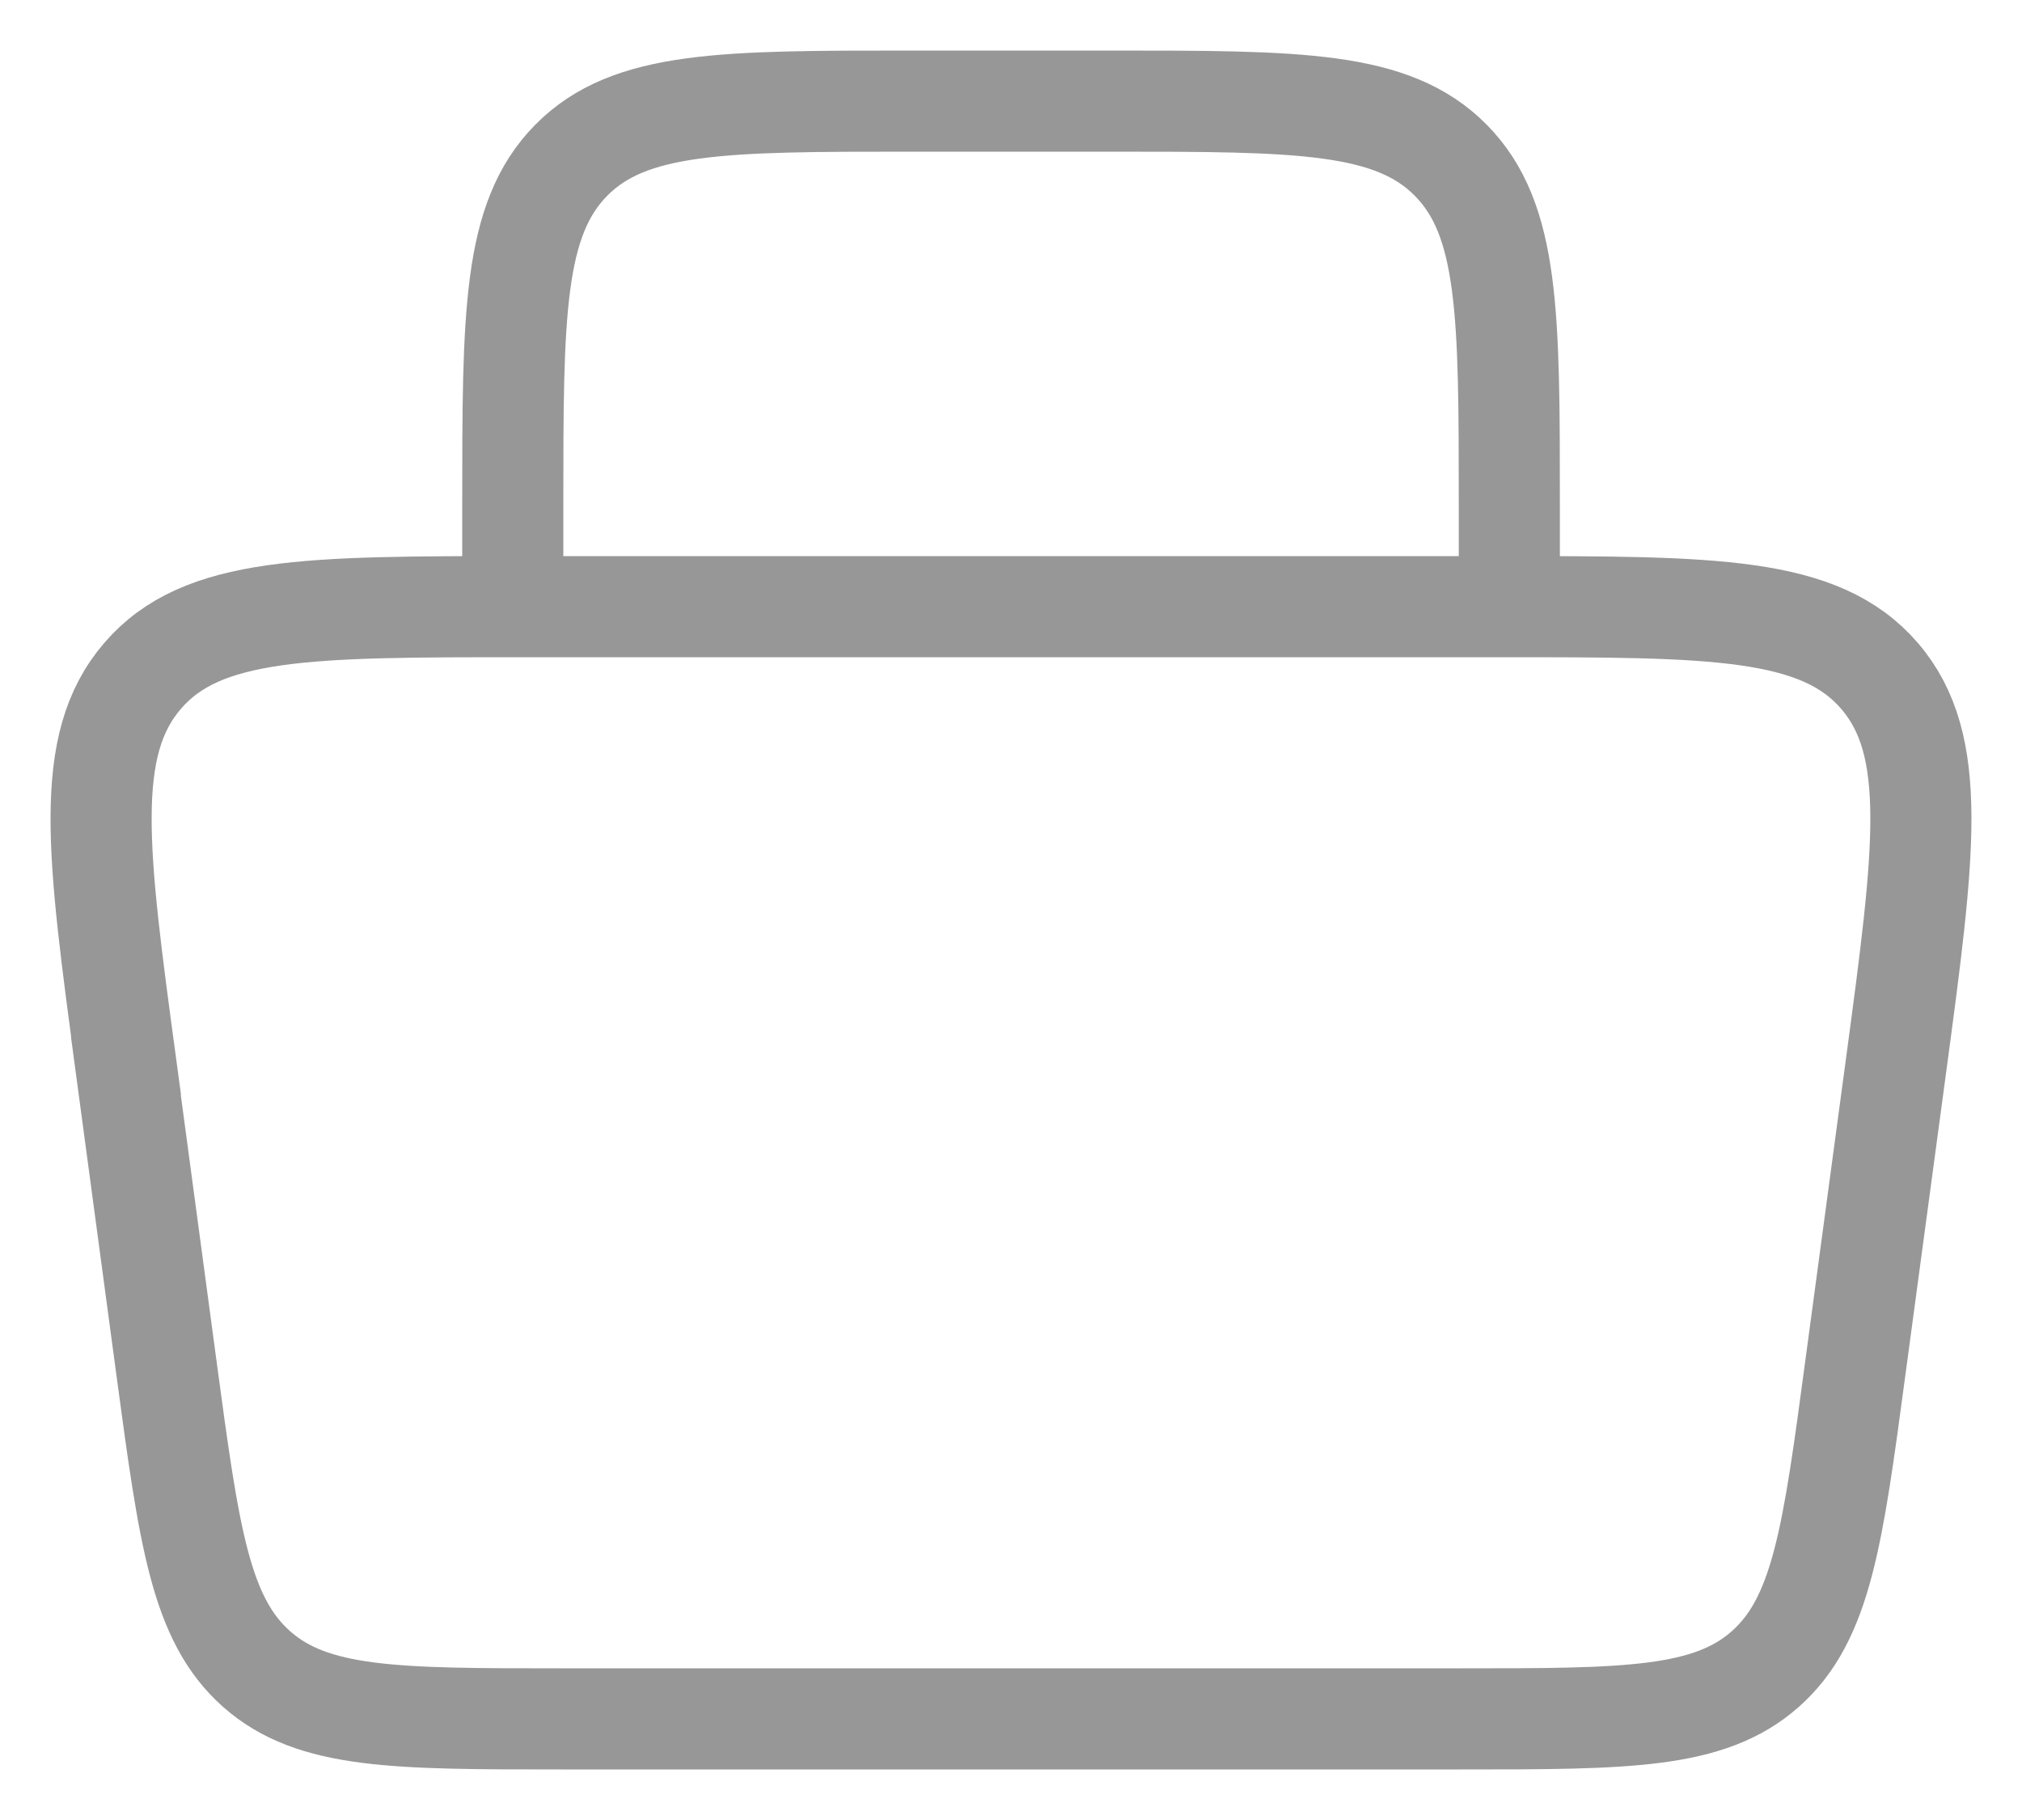 <svg width="20" height="18" viewBox="0 0 20 18" fill="none" xmlns="http://www.w3.org/2000/svg">
<path d="M14.929 6V5C14.929 3.114 14.929 2.172 14.351 1.586C13.773 1 12.845 1 10.986 1H9.014C7.155 1 6.227 1 5.649 1.586C5.072 2.172 5.072 3.114 5.072 5V6M1.247 10.54C0.961 8.427 0.82 7.37 1.41 6.685C1.998 6 3.05 6 5.152 6H14.847C16.95 6 18.001 6 18.591 6.685C19.18 7.37 19.038 8.427 18.754 10.54L18.35 13.54C18.129 15.19 18.018 16.014 17.461 16.507C16.904 17 16.084 17 14.445 17H5.556C3.915 17 3.095 17 2.538 16.507C1.98 16.013 1.87 15.189 1.648 13.541L1.245 10.541L1.247 10.54Z" stroke="#979797"/>
</svg>
